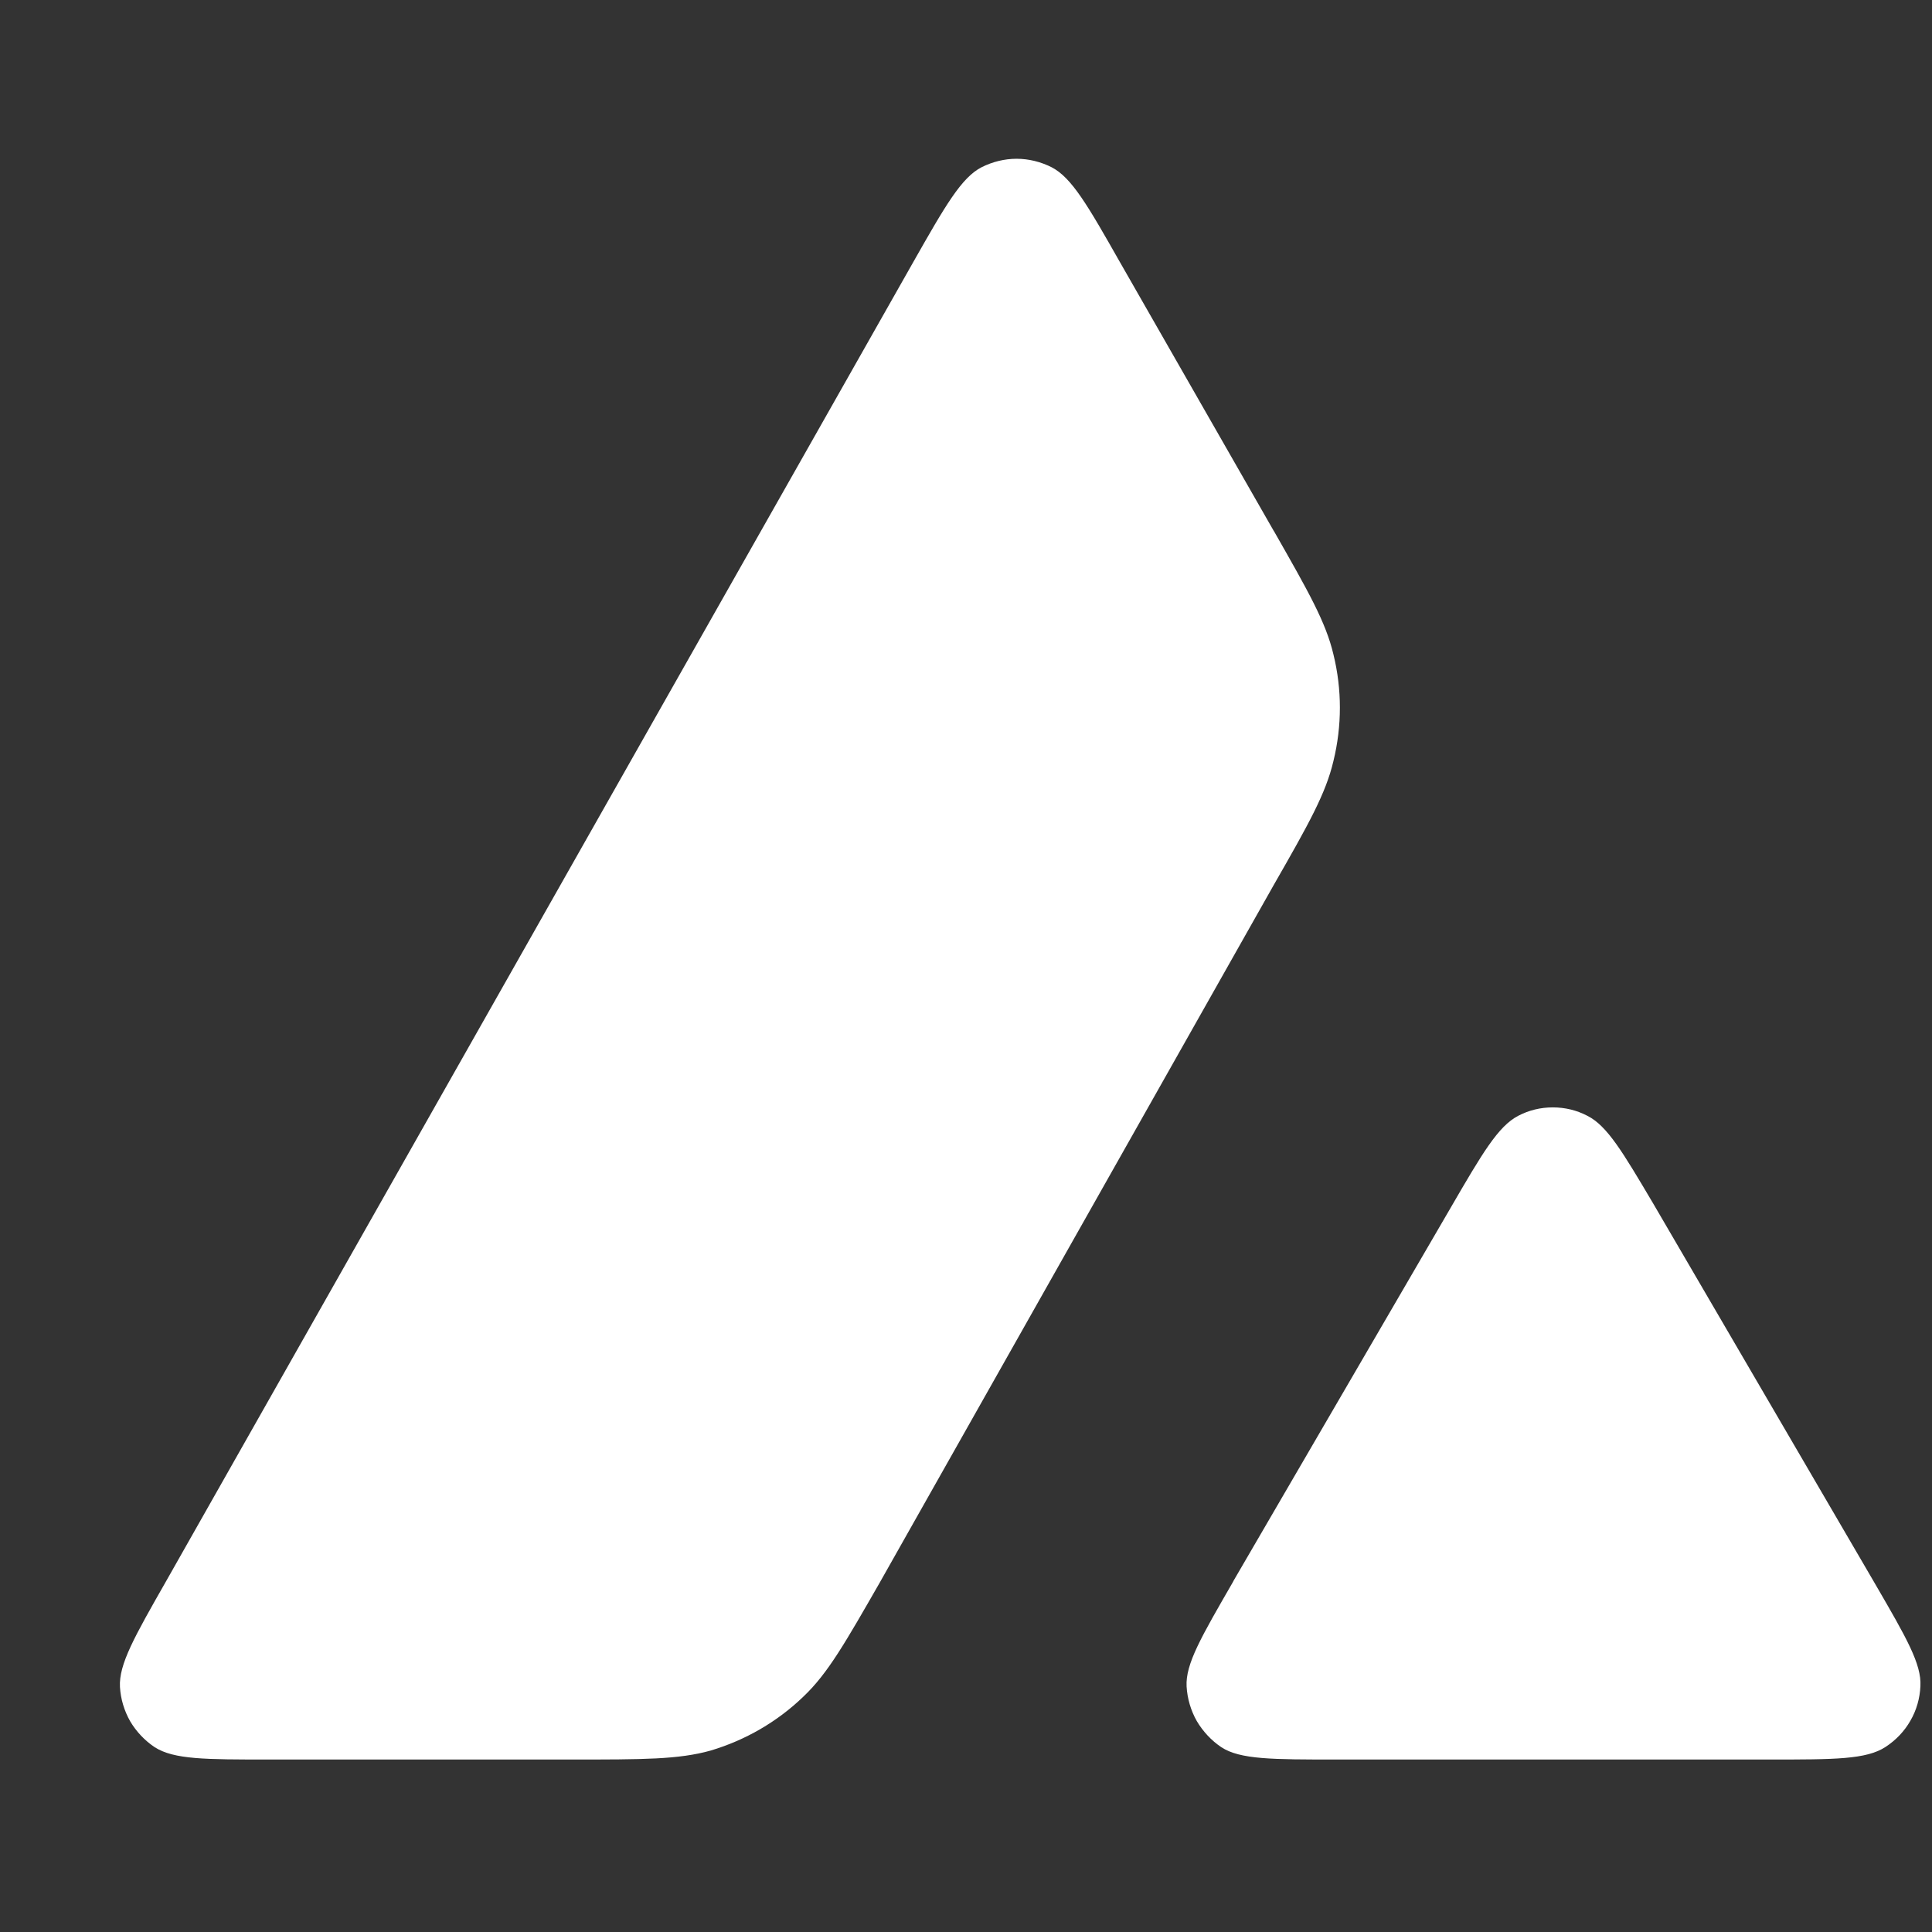 <svg width="11" height="11" viewBox="0 0 11 11" fill="none" xmlns="http://www.w3.org/2000/svg">
<rect x="0" y="0" width="11" height="11" fill="#333333" stroke="none"/>
<path fill-rule="evenodd" clip-rule="evenodd" d="M3.256 10.018H1.532C1.169 10.018 0.991 10.018 0.881 9.948C0.824 9.91 0.776 9.859 0.741 9.8C0.707 9.74 0.687 9.673 0.683 9.605C0.676 9.476 0.766 9.318 0.945 9.004L5.201 1.49C5.382 1.171 5.474 1.011 5.589 0.952C5.651 0.921 5.719 0.904 5.788 0.904C5.857 0.904 5.925 0.921 5.987 0.952C6.102 1.011 6.194 1.171 6.375 1.49L7.25 3.019L7.255 3.027C7.45 3.369 7.549 3.543 7.592 3.726C7.641 3.925 7.641 4.133 7.592 4.333C7.549 4.517 7.451 4.692 7.252 5.039L5.016 8.998L5.011 9.007C4.813 9.352 4.714 9.527 4.575 9.659C4.426 9.803 4.244 9.908 4.046 9.967C3.864 10.018 3.662 10.018 3.256 10.018ZM7.609 10.018H10.079C10.444 10.018 10.627 10.018 10.736 9.946C10.794 9.908 10.843 9.857 10.877 9.797C10.912 9.737 10.931 9.669 10.934 9.6C10.941 9.475 10.854 9.324 10.682 9.028L10.664 8.997L9.427 6.877L9.413 6.853C9.239 6.559 9.151 6.41 9.038 6.353C8.977 6.321 8.91 6.305 8.841 6.305C8.772 6.305 8.705 6.321 8.644 6.353C8.53 6.412 8.439 6.567 8.258 6.879L7.024 8.999L7.02 9.007C6.84 9.319 6.749 9.474 6.756 9.602C6.76 9.671 6.78 9.739 6.814 9.799C6.849 9.858 6.897 9.91 6.954 9.948C7.061 10.018 7.245 10.018 7.609 10.018Z" fill="white"/>
</svg>
